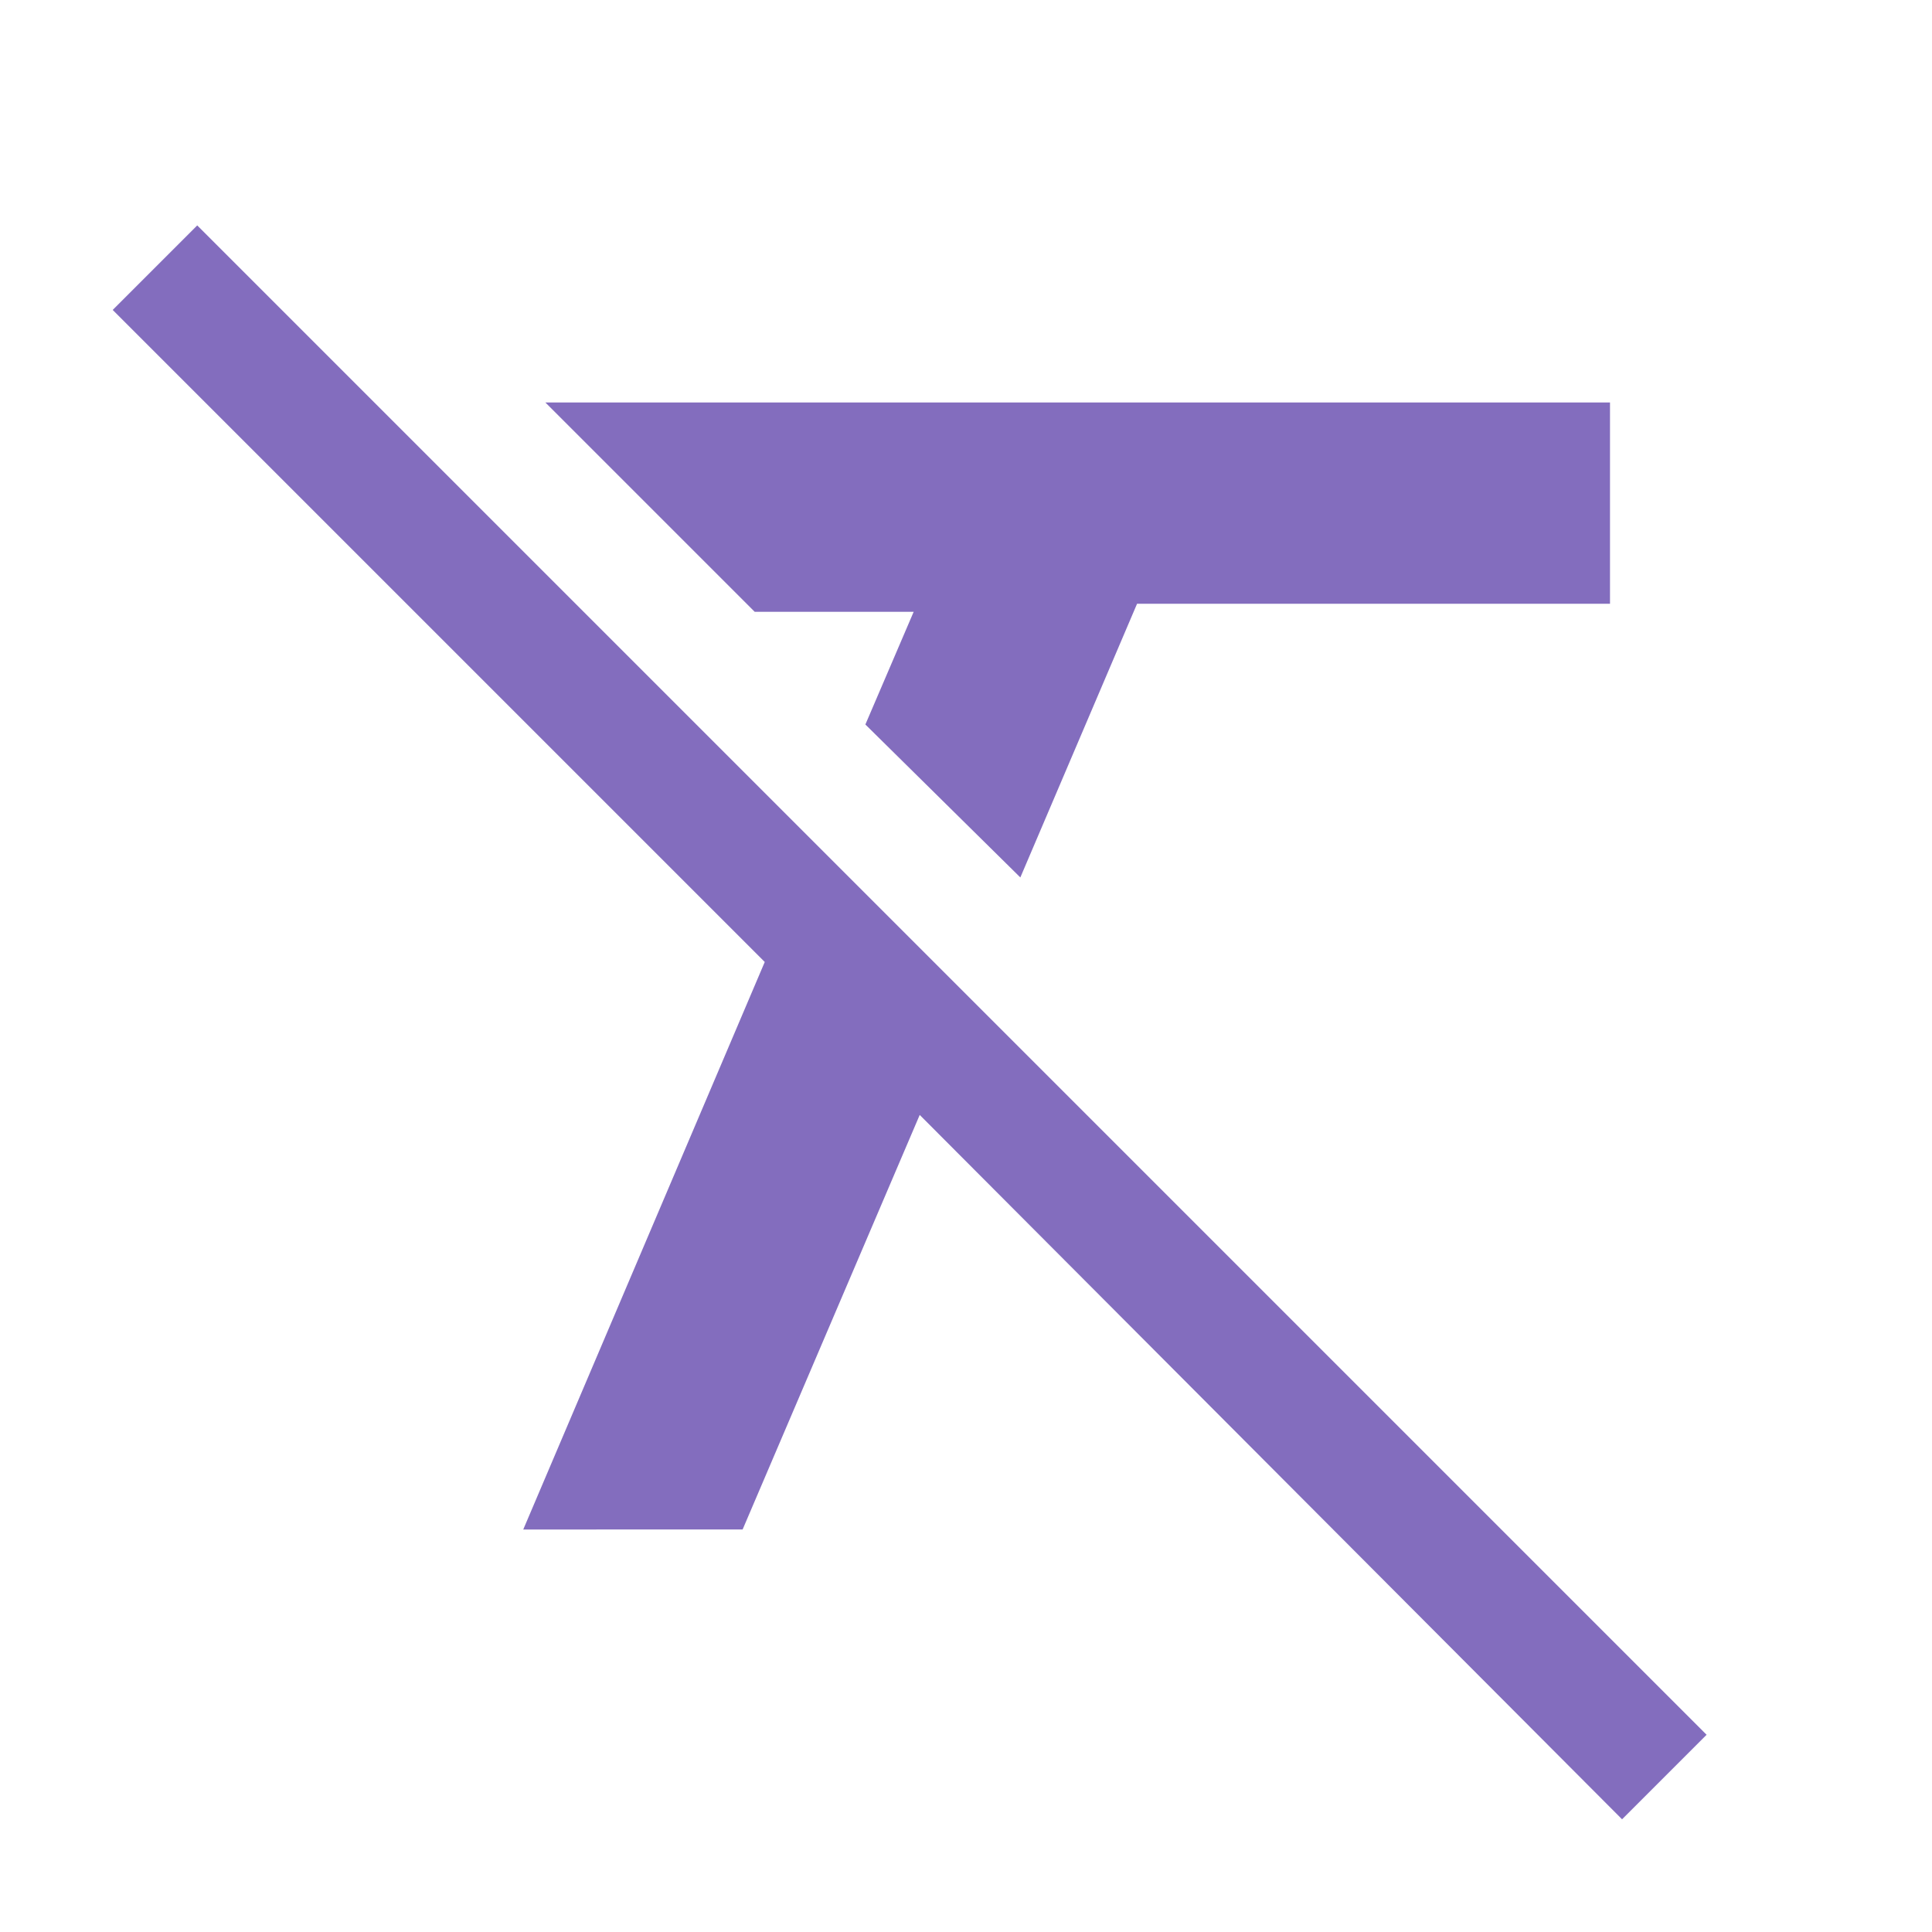 <svg xmlns="http://www.w3.org/2000/svg" height="48px" viewBox="0 -960 960 960" width="48px" fill="#836DBE"><path d="m507-524-77-76 24-56h-79L271-760h529v100H565l-58 136ZM806-56 457-406l-88 206H260l120-282L56-806l42-42L848-98l-42 42Z"/></svg>